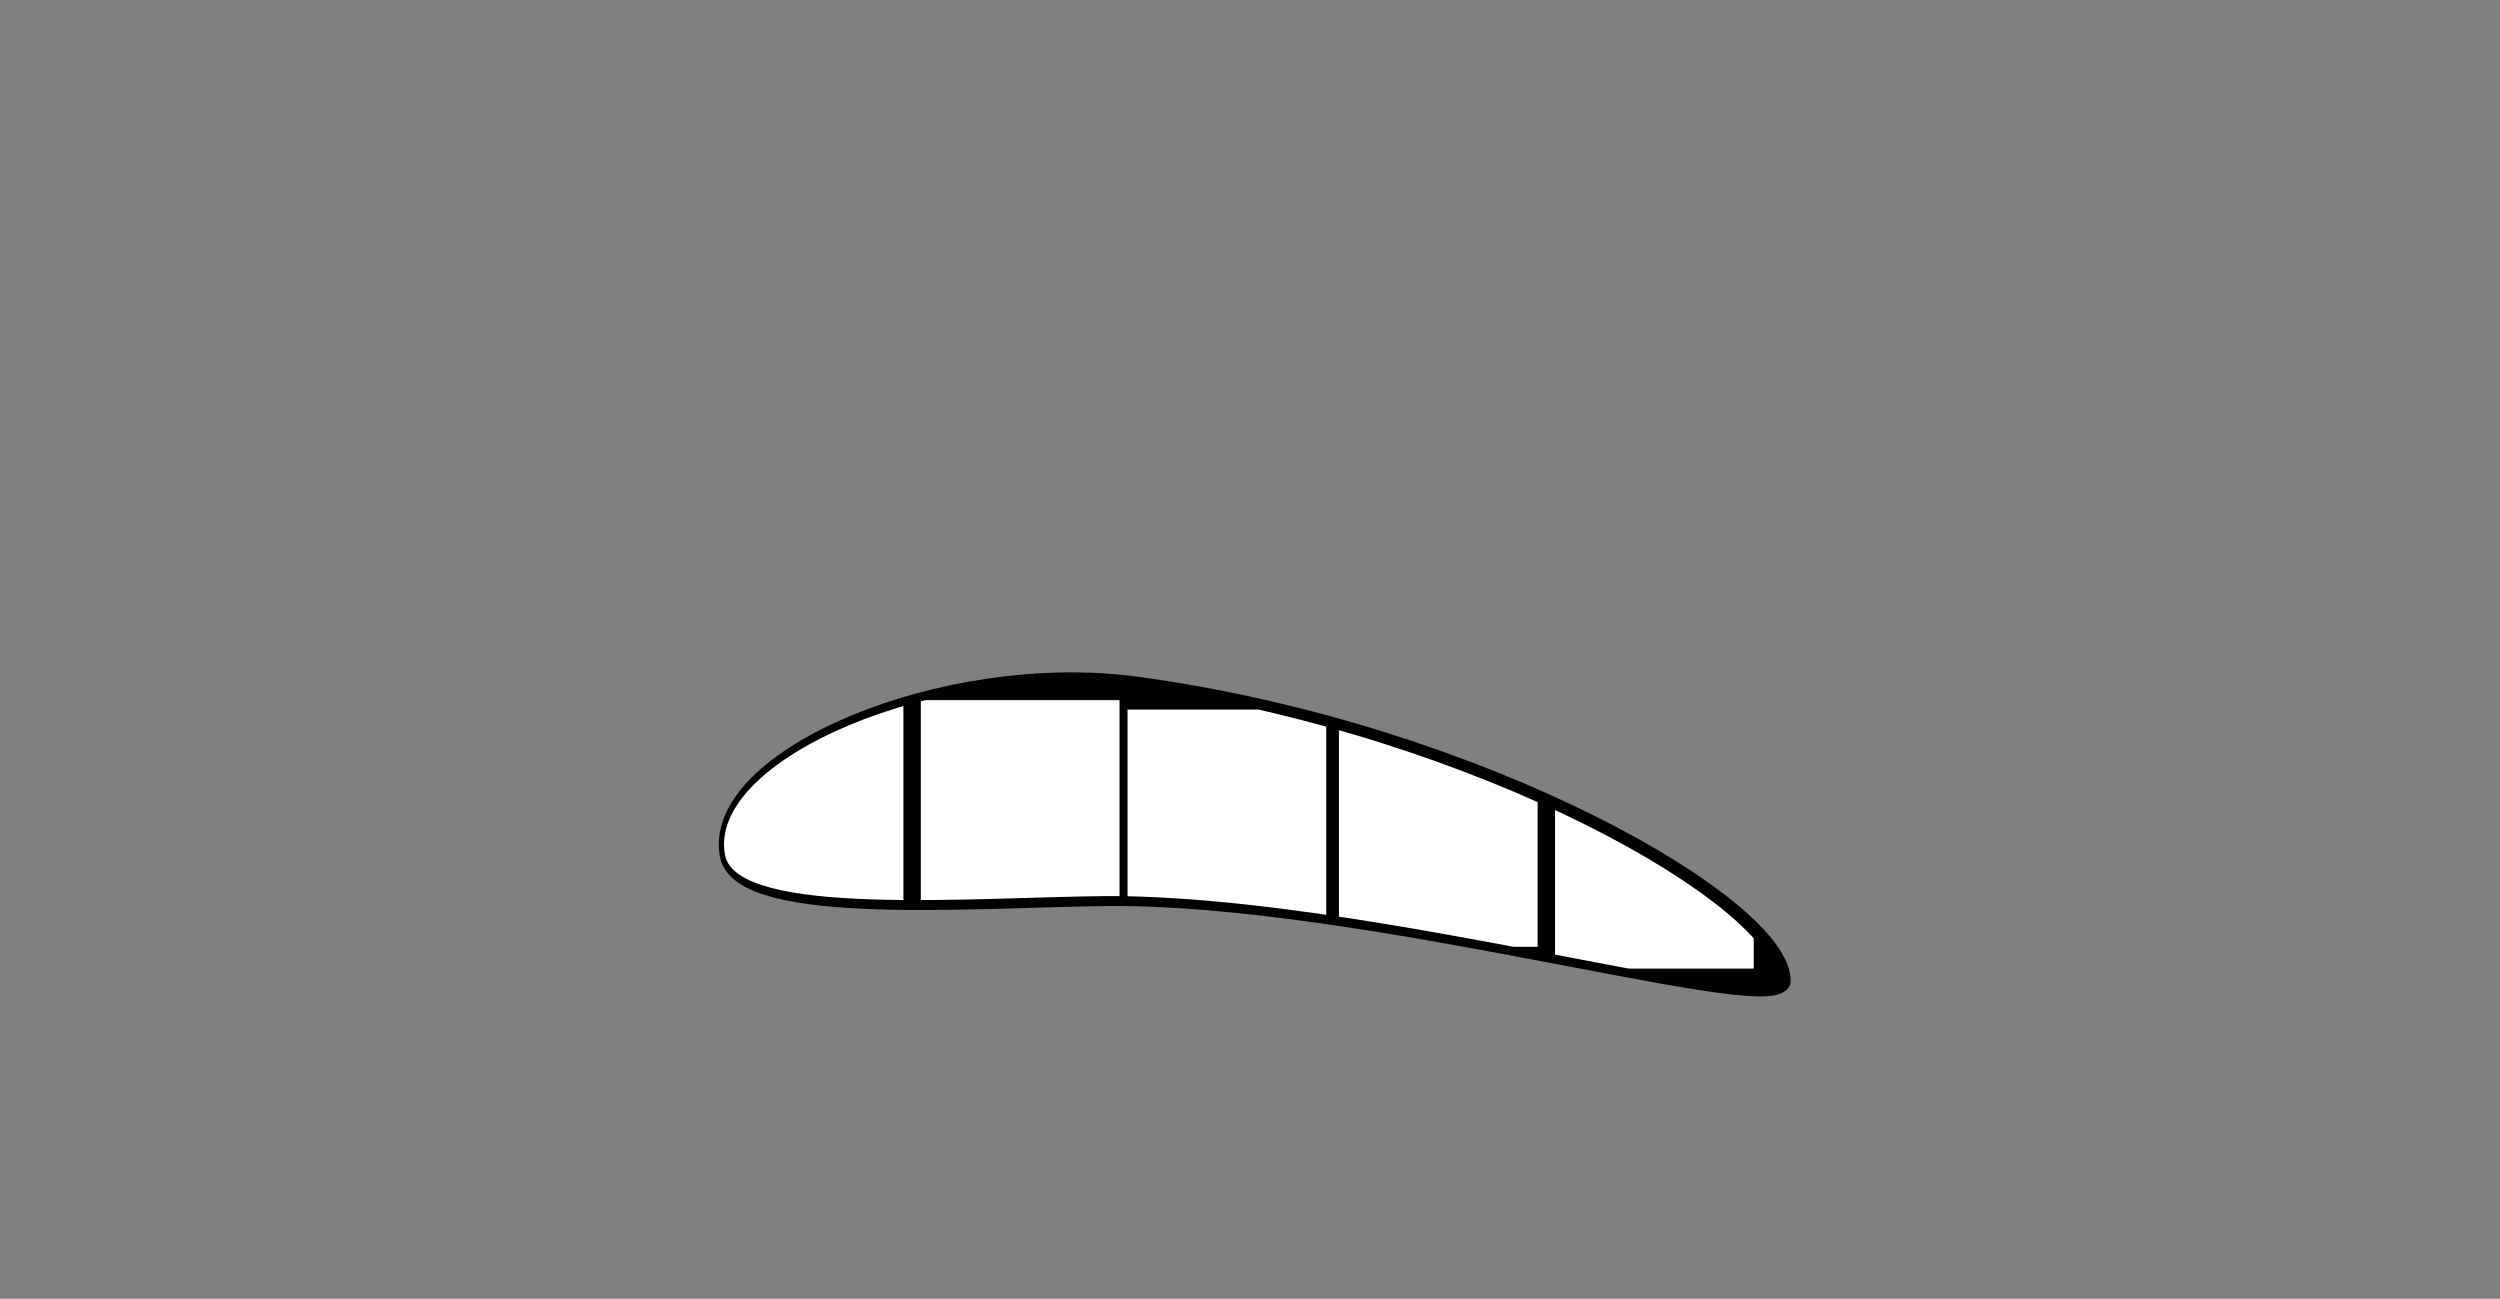 <?xml version="1.0" encoding="UTF-8" standalone="no"?>
<!-- Created with Inkscape (http://www.inkscape.org/) -->

<svg
   xmlns:dc="http://purl.org/dc/elements/1.1/"
   xmlns:cc="http://creativecommons.org/ns#"
   xmlns:rdf="http://www.w3.org/1999/02/22-rdf-syntax-ns#"
   xmlns:svg="http://www.w3.org/2000/svg"
   xmlns="http://www.w3.org/2000/svg"
   xmlns:sodipodi="http://sodipodi.sourceforge.net/DTD/sodipodi-0.dtd"
   xmlns:inkscape="http://www.inkscape.org/namespaces/inkscape"
   width="34.65"
   height="18"
   id="svg3080"
   version="1.1"
   inkscape:version="0.47 r22583"
   sodipodi:docname="m4.svg">
  <rect width="100%" height="100%" fill="#808080" stroke="none"/>
  <defs
     id="defs3082">
    <inkscape:perspective
       sodipodi:type="inkscape:persp3d"
       inkscape:vp_x="0 : 526.18109 : 1"
       inkscape:vp_y="0 : 1000 : 0"
       inkscape:vp_z="744.09448 : 526.18109 : 1"
       inkscape:persp3d-origin="372.04724 : 350.78739 : 1"
       id="perspective3088" />
    <inkscape:perspective
       id="perspective3098"
       inkscape:persp3d-origin="0.5 : 0.33333333 : 1"
       inkscape:vp_z="1 : 0.5 : 1"
       inkscape:vp_y="0 : 1000 : 0"
       inkscape:vp_x="0 : 0.5 : 1"
       sodipodi:type="inkscape:persp3d" />
    <clipPath
       clipPathUnits="userSpaceOnUse"
       id="clipPath4396">
      <path
         style="fill:#000000;fill-opacity:1;stroke:#000000;stroke-width:1.054;stroke-linecap:round;stroke-linejoin:round;stroke-miterlimit:4;stroke-opacity:1;stroke-dasharray:none;display:inline"
         d="m 1229.223,172.318 c 0.115,-3.859 -15.776,-13.181 -34.279,-15.695 -10.254,-1.393 -22.619,3.875 -21.65,8.963 0.635,3.334 13.43,2.238 20.203,2.189 13.422,-0.096 34.8,6.167 35.726,4.542 z"
         id="path4398"
         sodipodi:nodetypes="csssc" />
    </clipPath>
  </defs>
  <sodipodi:namedview
     id="base"
     pagecolor="#ffffff"
     bordercolor="#666666"
     borderopacity="1.0"
     inkscape:pageopacity="0.0"
     inkscape:pageshadow="2"
     inkscape:zoom="11.197788"
     inkscape:cx="17.32485"
     inkscape:cy="9"
     inkscape:document-units="px"
     inkscape:current-layer="layer1"
     showgrid="false"
     inkscape:window-width="1024"
     inkscape:window-height="551"
     inkscape:window-x="0"
     inkscape:window-y="26"
     inkscape:window-maximized="1" />
  <g
     inkscape:label="Capa 1"
     inkscape:groupmode="layer"
     id="layer1"
     transform="translate(-616.829,-303.42)">
    <g
       style="display:inline"
       id="g4409"
       transform="matrix(0.523,0,0,0.523,7.824,228.651)">
      <rect
         inkscape:export-ydpi="299"
         inkscape:export-xdpi="299"
         inkscape:export-filename="/home/rgarcia/my.art/south_park_test/mouths/4.png"
         style="fill:none;stroke:none;display:inline"
         id="rect3889-8"
         width="66.22"
         height="34.4"
         x="1163.89"
         y="142.894" />
      <g
         inkscape:export-ydpi="299"
         inkscape:export-xdpi="299"
         inkscape:export-filename="/home/rgarcia/my.art/south_park_test/mouths/4.png"
         transform="matrix(0.498,0,0,0.498,599.359,83.158)"
         id="g4400">
        <path
           sodipodi:nodetypes="csssc"
           id="path4387"
           d="m 1229.473,172.318 c 0.115,-3.859 -15.776,-13.181 -34.279,-15.695 -10.254,-1.393 -22.619,3.875 -21.65,8.963 0.635,3.334 13.43,2.238 20.203,2.189 13.422,-0.096 34.8,6.167 35.726,4.542 z"
           style="fill:#000000;fill-opacity:1;stroke:#000000;stroke-width:1.054;stroke-linecap:round;stroke-linejoin:round;stroke-miterlimit:4;stroke-opacity:1;stroke-dasharray:none;display:inline" />
        <g
           id="g4389"
           clip-path="url(#clipPath4396)">
          <rect
             clip-path="none"
             y="157.347"
             x="1183.712"
             height="12.547"
             width="10.575"
             id="rect4008"
             style="fill:#ffffff;fill-opacity:1;stroke:none" />
          <rect
             clip-path="none"
             y="157.847"
             x="1194.712"
             height="12.837"
             width="10.575"
             id="rect4008-1"
             style="fill:#ffffff;fill-opacity:1;stroke:none;display:inline" />
          <rect
             clip-path="none"
             y="158.795"
             x="1205.962"
             height="11.678"
             width="10.575"
             id="rect4008-1-8"
             style="fill:#ffffff;fill-opacity:1;stroke:none;display:inline" />
          <rect
             clip-path="none"
             y="159.954"
             x="1217.462"
             height="11.678"
             width="10.575"
             id="rect4008-1-8-3"
             style="fill:#ffffff;fill-opacity:1;stroke:none;display:inline" />
          <rect
             clip-path="none"
             y="157.057"
             x="1172.212"
             height="11.678"
             width="10.575"
             id="rect4008-17"
             style="fill:#ffffff;fill-opacity:1;stroke:none;display:inline" />
        </g>
      </g>
    </g>
  </g>
</svg>
